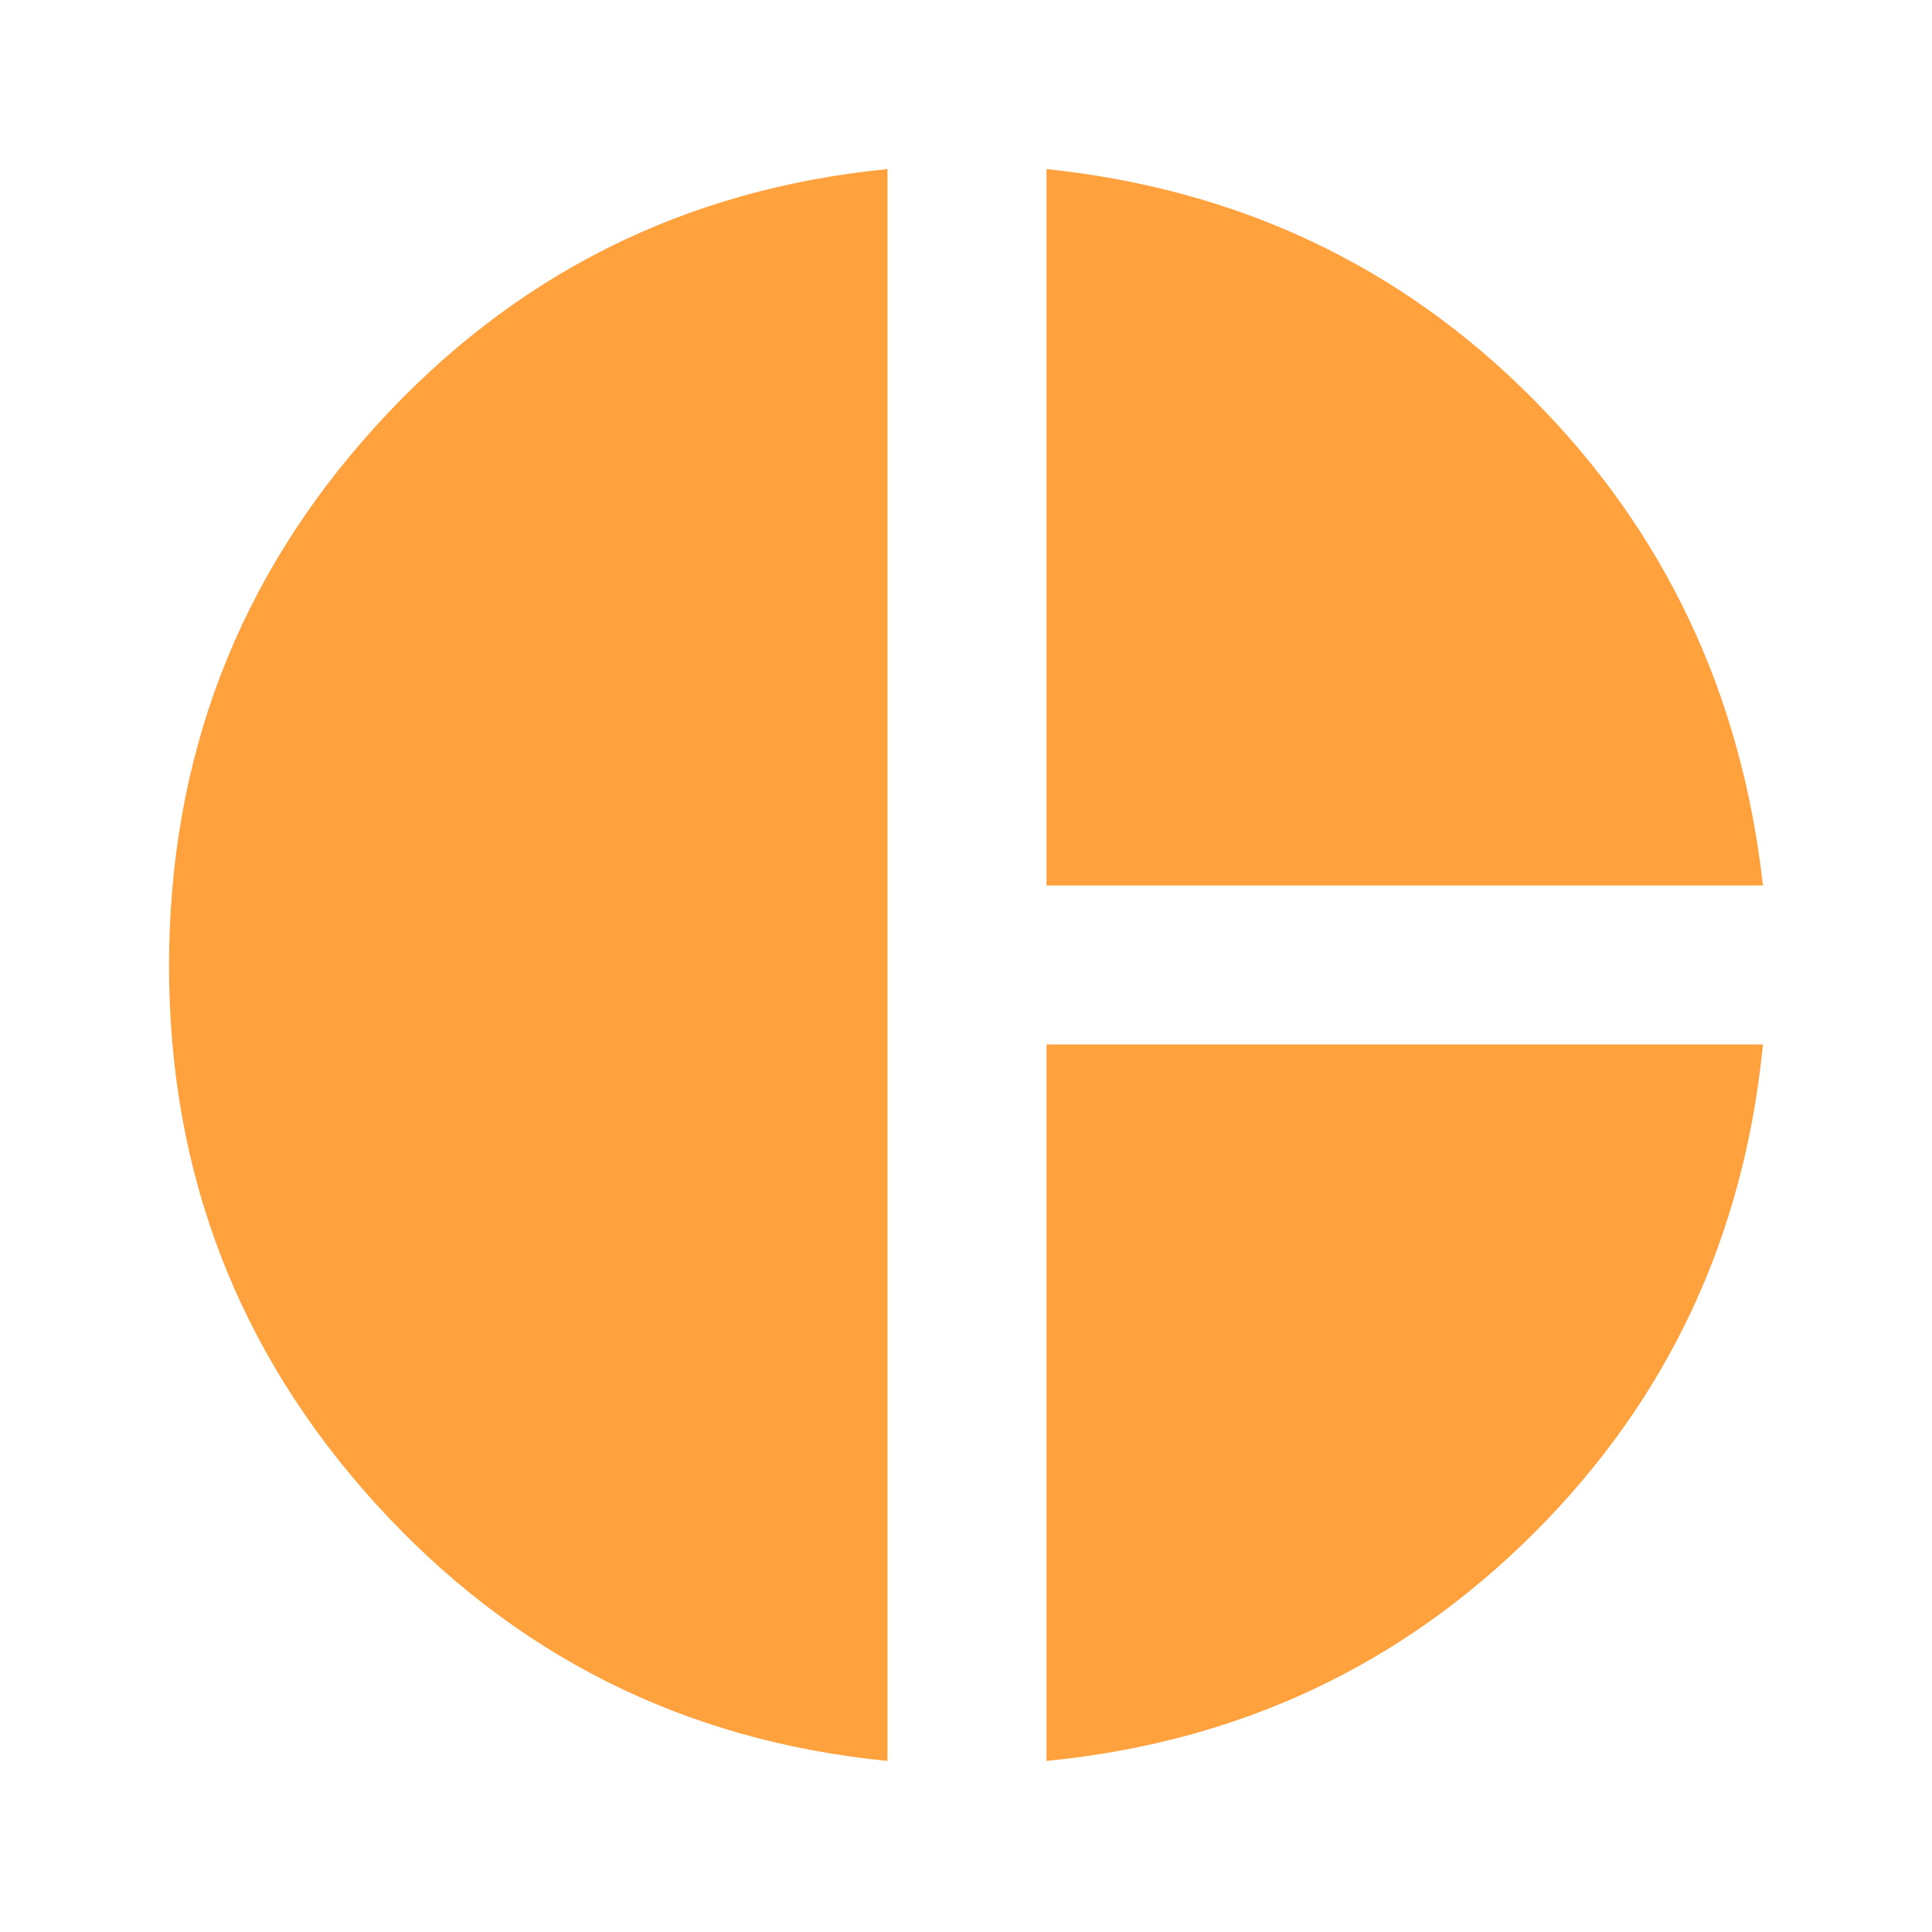 <svg xmlns="http://www.w3.org/2000/svg" height="24px" viewBox="0 -960 960 960" width="24px" fill="#FFA13C"><path d="M520-520v-356q143 15 241.5 114T876-520H520ZM441-85q-152-15-254.5-128T84-480q0-155 102.5-268T441-876v791Zm79 0v-356h356q-14 143-113.5 242.5T520-85Z"/></svg>